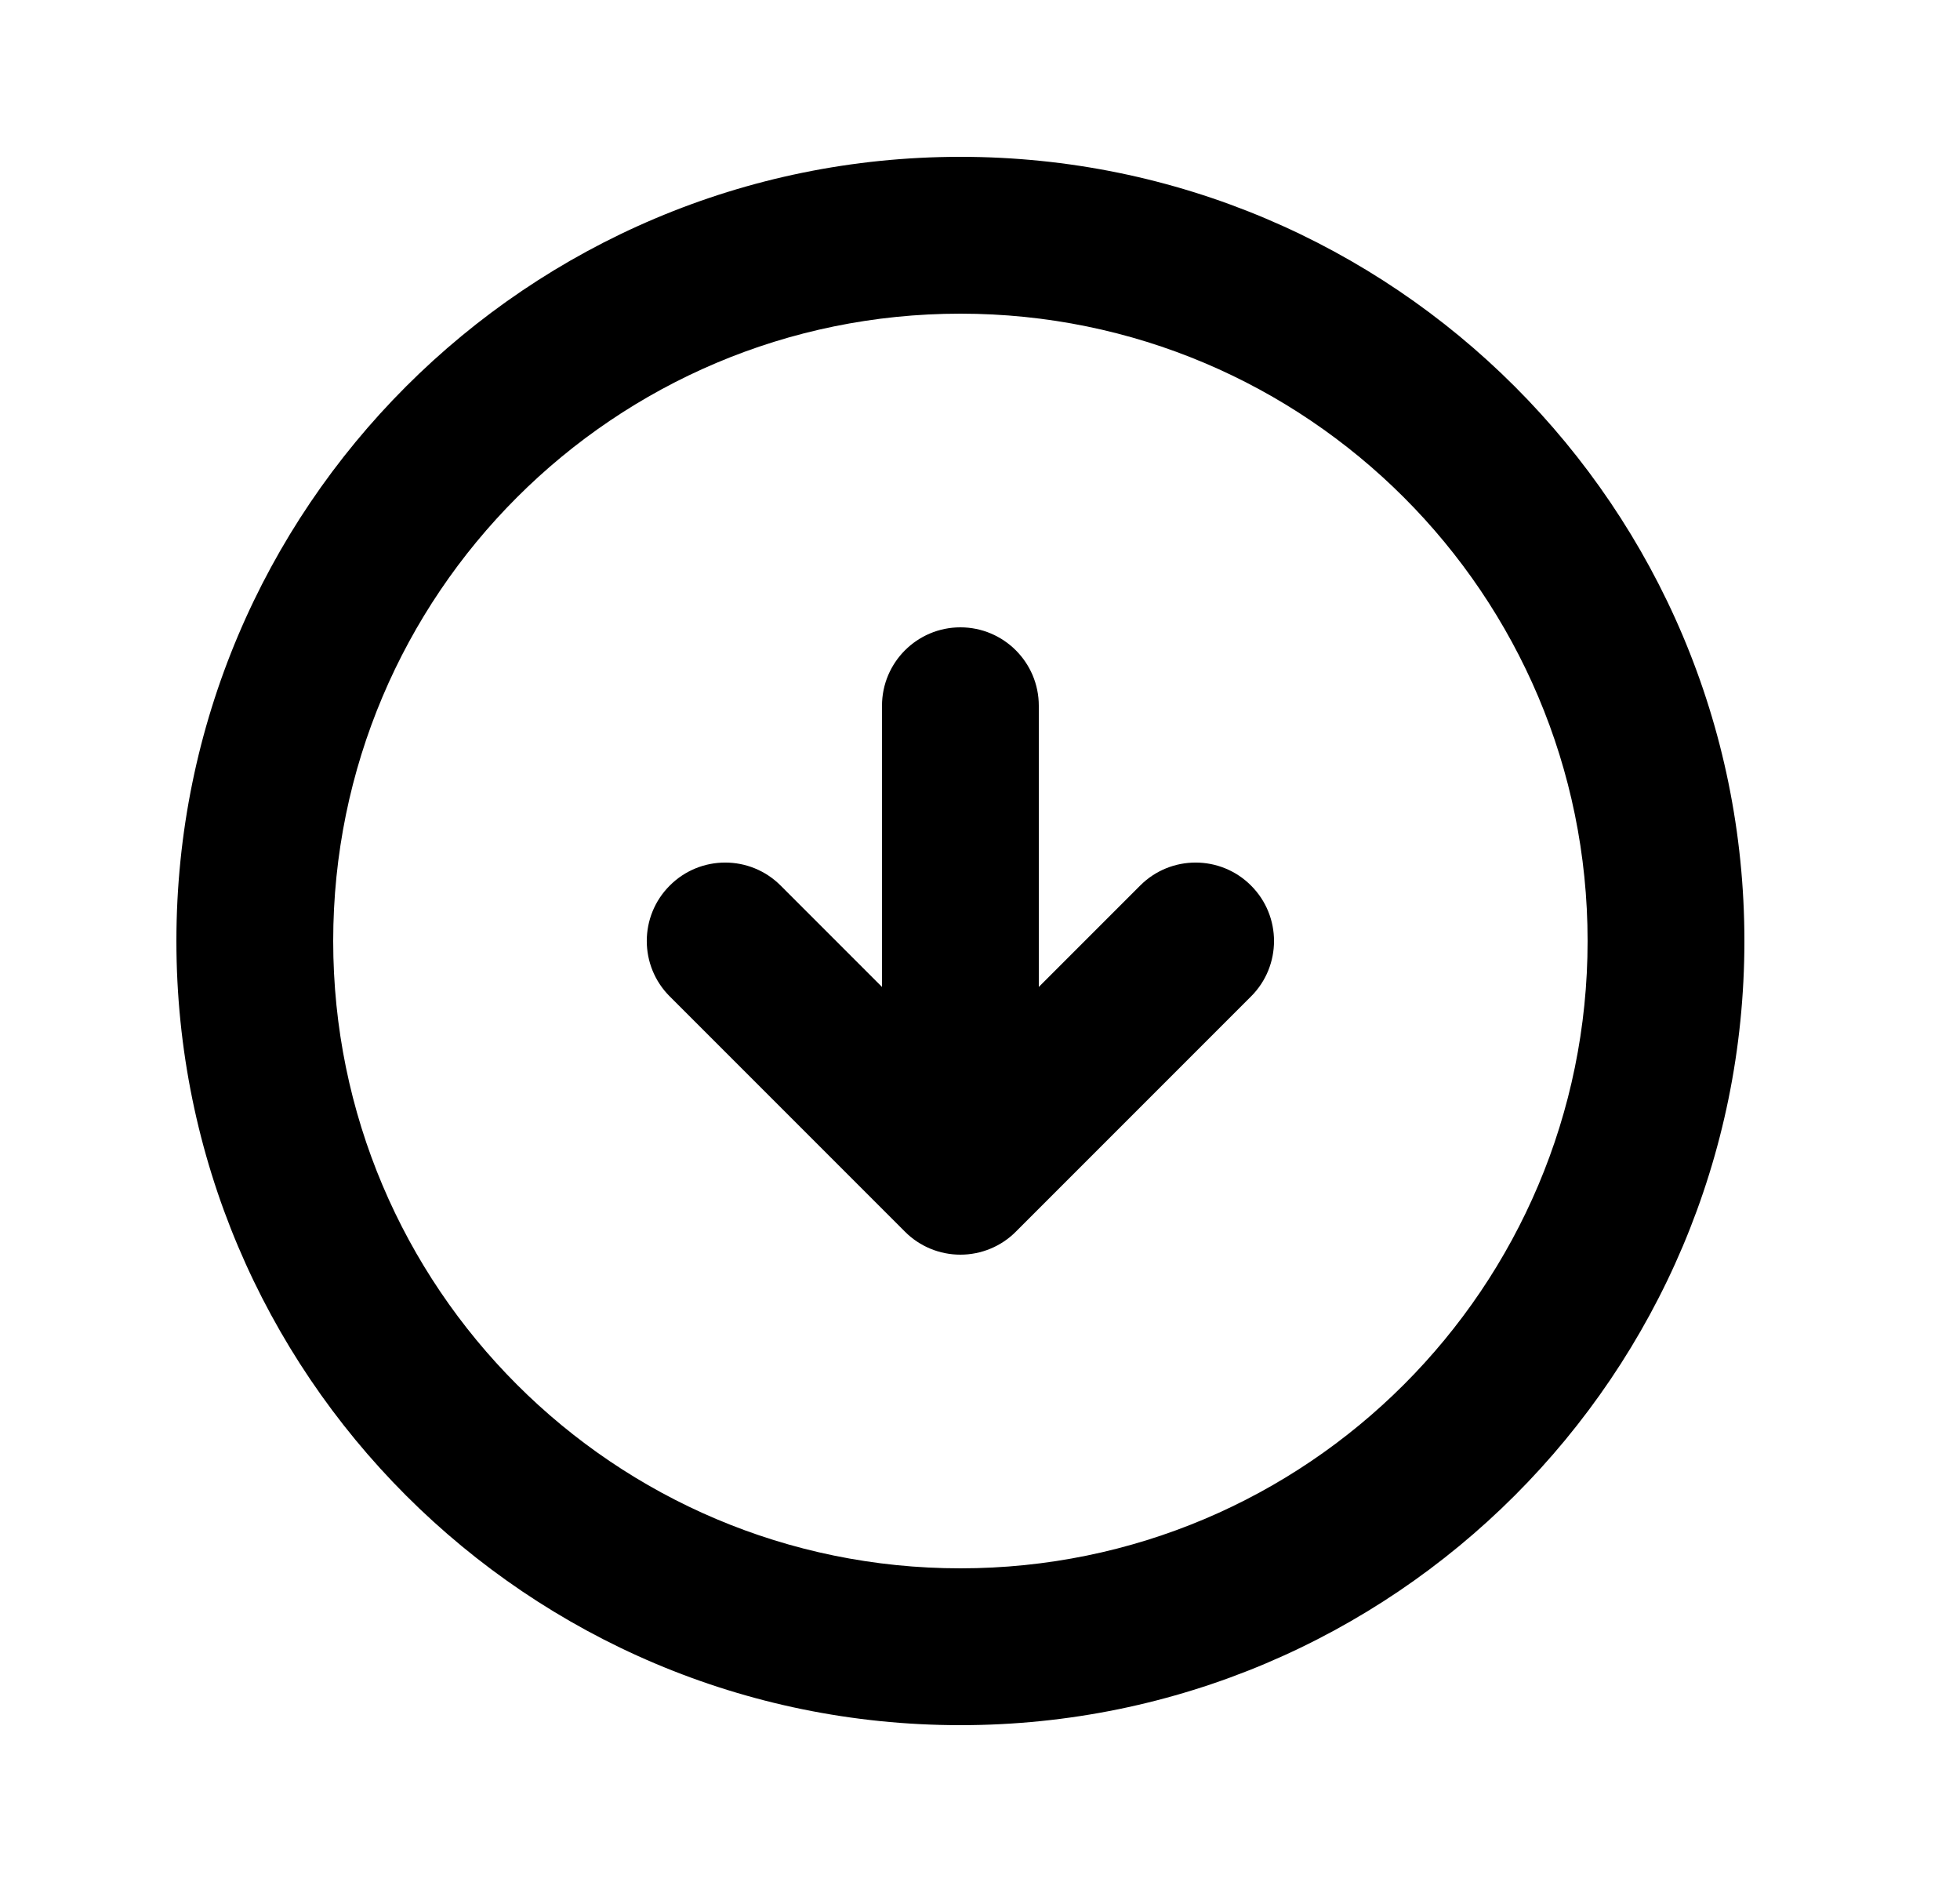 <svg width="25" height="24" viewBox="0 0 25 24" fill="none" xmlns="http://www.w3.org/2000/svg">
    <path fill-rule="evenodd" clip-rule="evenodd"
        d="M22.25 12C22.25 6.477 17.773 2 12.25 2C6.727 2 2.25 6.477 2.25 12C2.25 17.523 6.727 22 12.25 22C17.773 22 22.25 17.523 22.25 12ZM20.25 12C20.25 16.418 16.668 20 12.25 20C7.832 20 4.25 16.418 4.25 12C4.25 7.582 7.832 4 12.25 4C16.668 4 20.25 7.582 20.25 12ZM12.957 15.707L15.957 12.707C16.348 12.317 16.348 11.683 15.957 11.293C15.567 10.902 14.933 10.902 14.543 11.293L13.25 12.586L13.25 9C13.25 8.448 12.802 8 12.25 8C11.698 8 11.25 8.448 11.25 9L11.25 12.586L9.957 11.293C9.567 10.902 8.933 10.902 8.543 11.293C8.152 11.683 8.152 12.317 8.543 12.707L11.543 15.707C11.73 15.895 11.985 16 12.25 16C12.515 16 12.77 15.895 12.957 15.707Z"
        fill="currentColor" />
</svg>
    